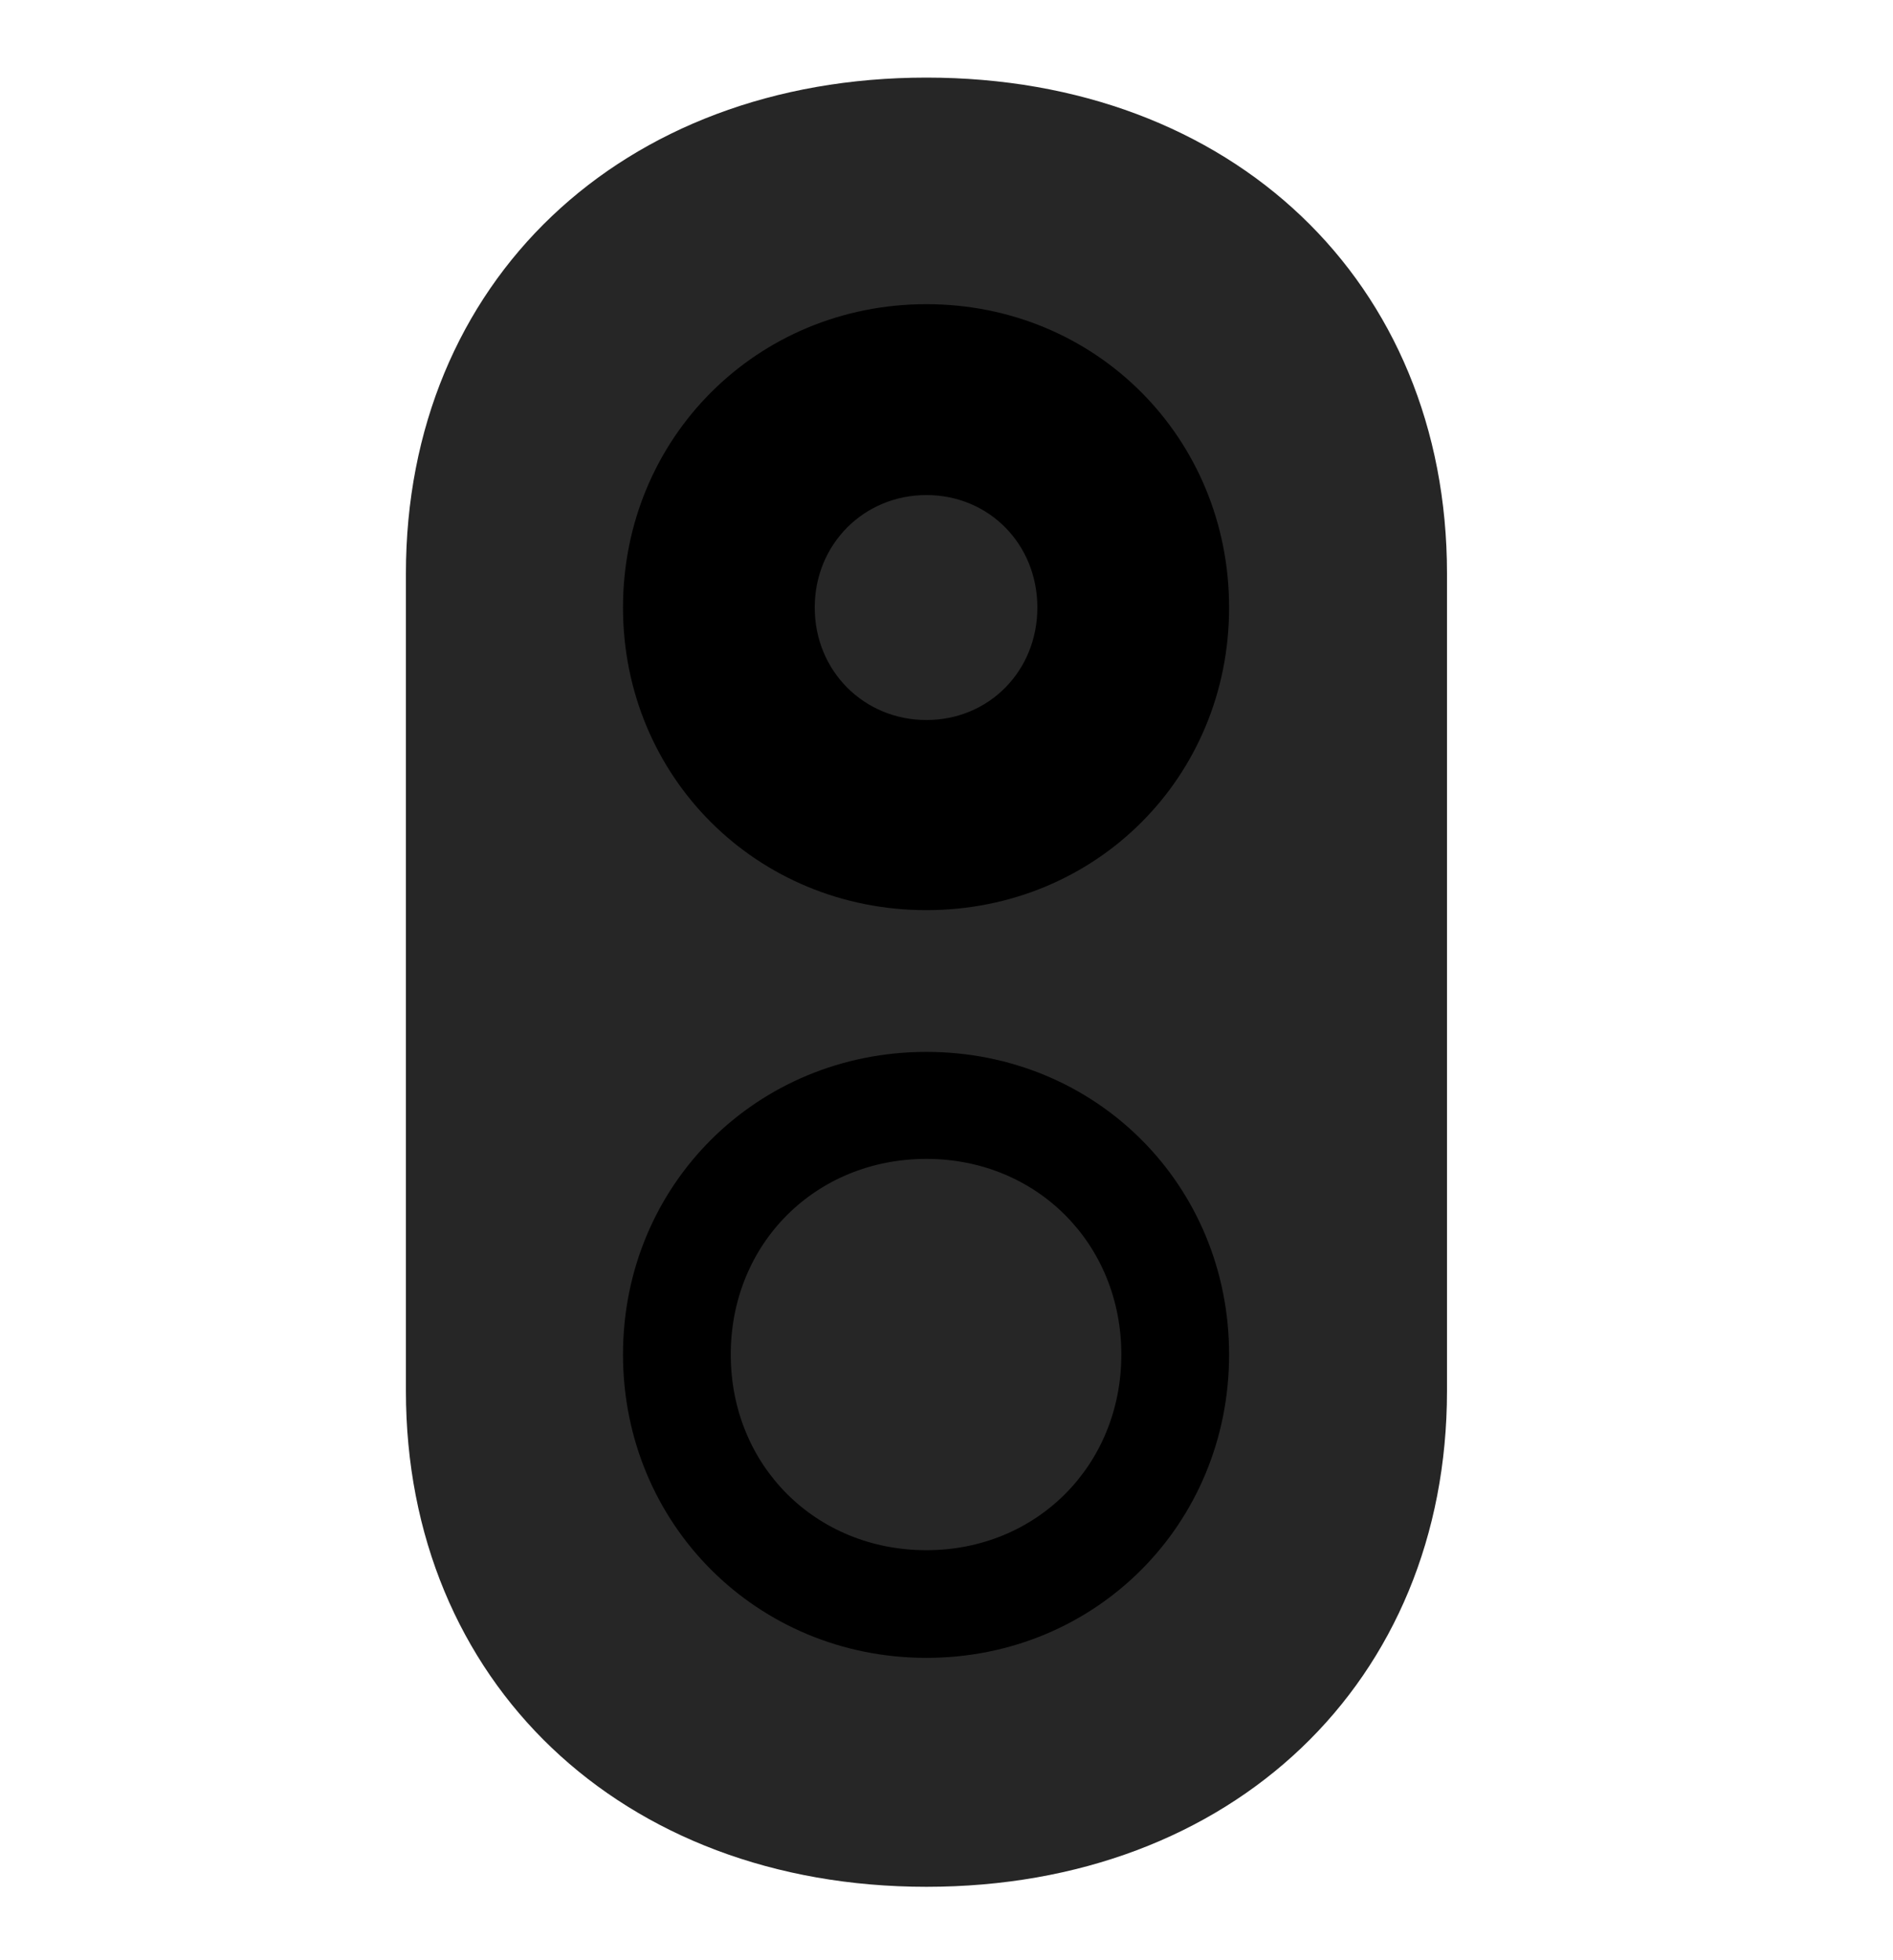 <svg width="28" height="29" viewBox="0 0 28 29" fill="currentColor" xmlns="http://www.w3.org/2000/svg">
<g clip-path="url(#clip0_2207_35081)">
<path d="M13.703 27.914C18.227 27.914 21.403 24.879 21.403 20.578V8.484C21.403 4.172 18.227 1.148 13.703 1.148C9.192 1.148 6.004 4.172 6.004 8.484V20.578C6.004 24.879 9.192 27.914 13.703 27.914Z" fill="currentColor" fill-opacity="0.85"/>
<path d="M13.703 13.465C11.196 13.465 9.215 11.496 9.215 8.988C9.215 6.48 11.196 4.5 13.703 4.5C16.211 4.5 18.18 6.48 18.18 8.988C18.18 11.496 16.211 13.465 13.703 13.465ZM13.703 24.527C11.196 24.527 9.215 22.547 9.215 20.039C9.215 17.531 11.196 15.562 13.703 15.562C16.211 15.562 18.18 17.531 18.18 20.039C18.18 22.547 16.211 24.527 13.703 24.527ZM13.703 10.652C14.629 10.652 15.344 9.926 15.344 8.988C15.344 8.051 14.629 7.324 13.703 7.324C12.778 7.324 12.051 8.051 12.051 8.988C12.051 9.926 12.778 10.652 13.703 10.652ZM13.703 22.934C15.332 22.934 16.586 21.68 16.586 20.039C16.586 18.398 15.332 17.145 13.703 17.145C12.063 17.145 10.809 18.398 10.809 20.039C10.809 21.68 12.063 22.934 13.703 22.934Z" fill="currentColor"/>
</g>
<defs>
<clipPath id="clip0_2207_35081">
<rect width="15.398" height="26.777" fill="currentColor" transform="translate(6.004 1.148)"/>
</clipPath>
</defs>
</svg>
